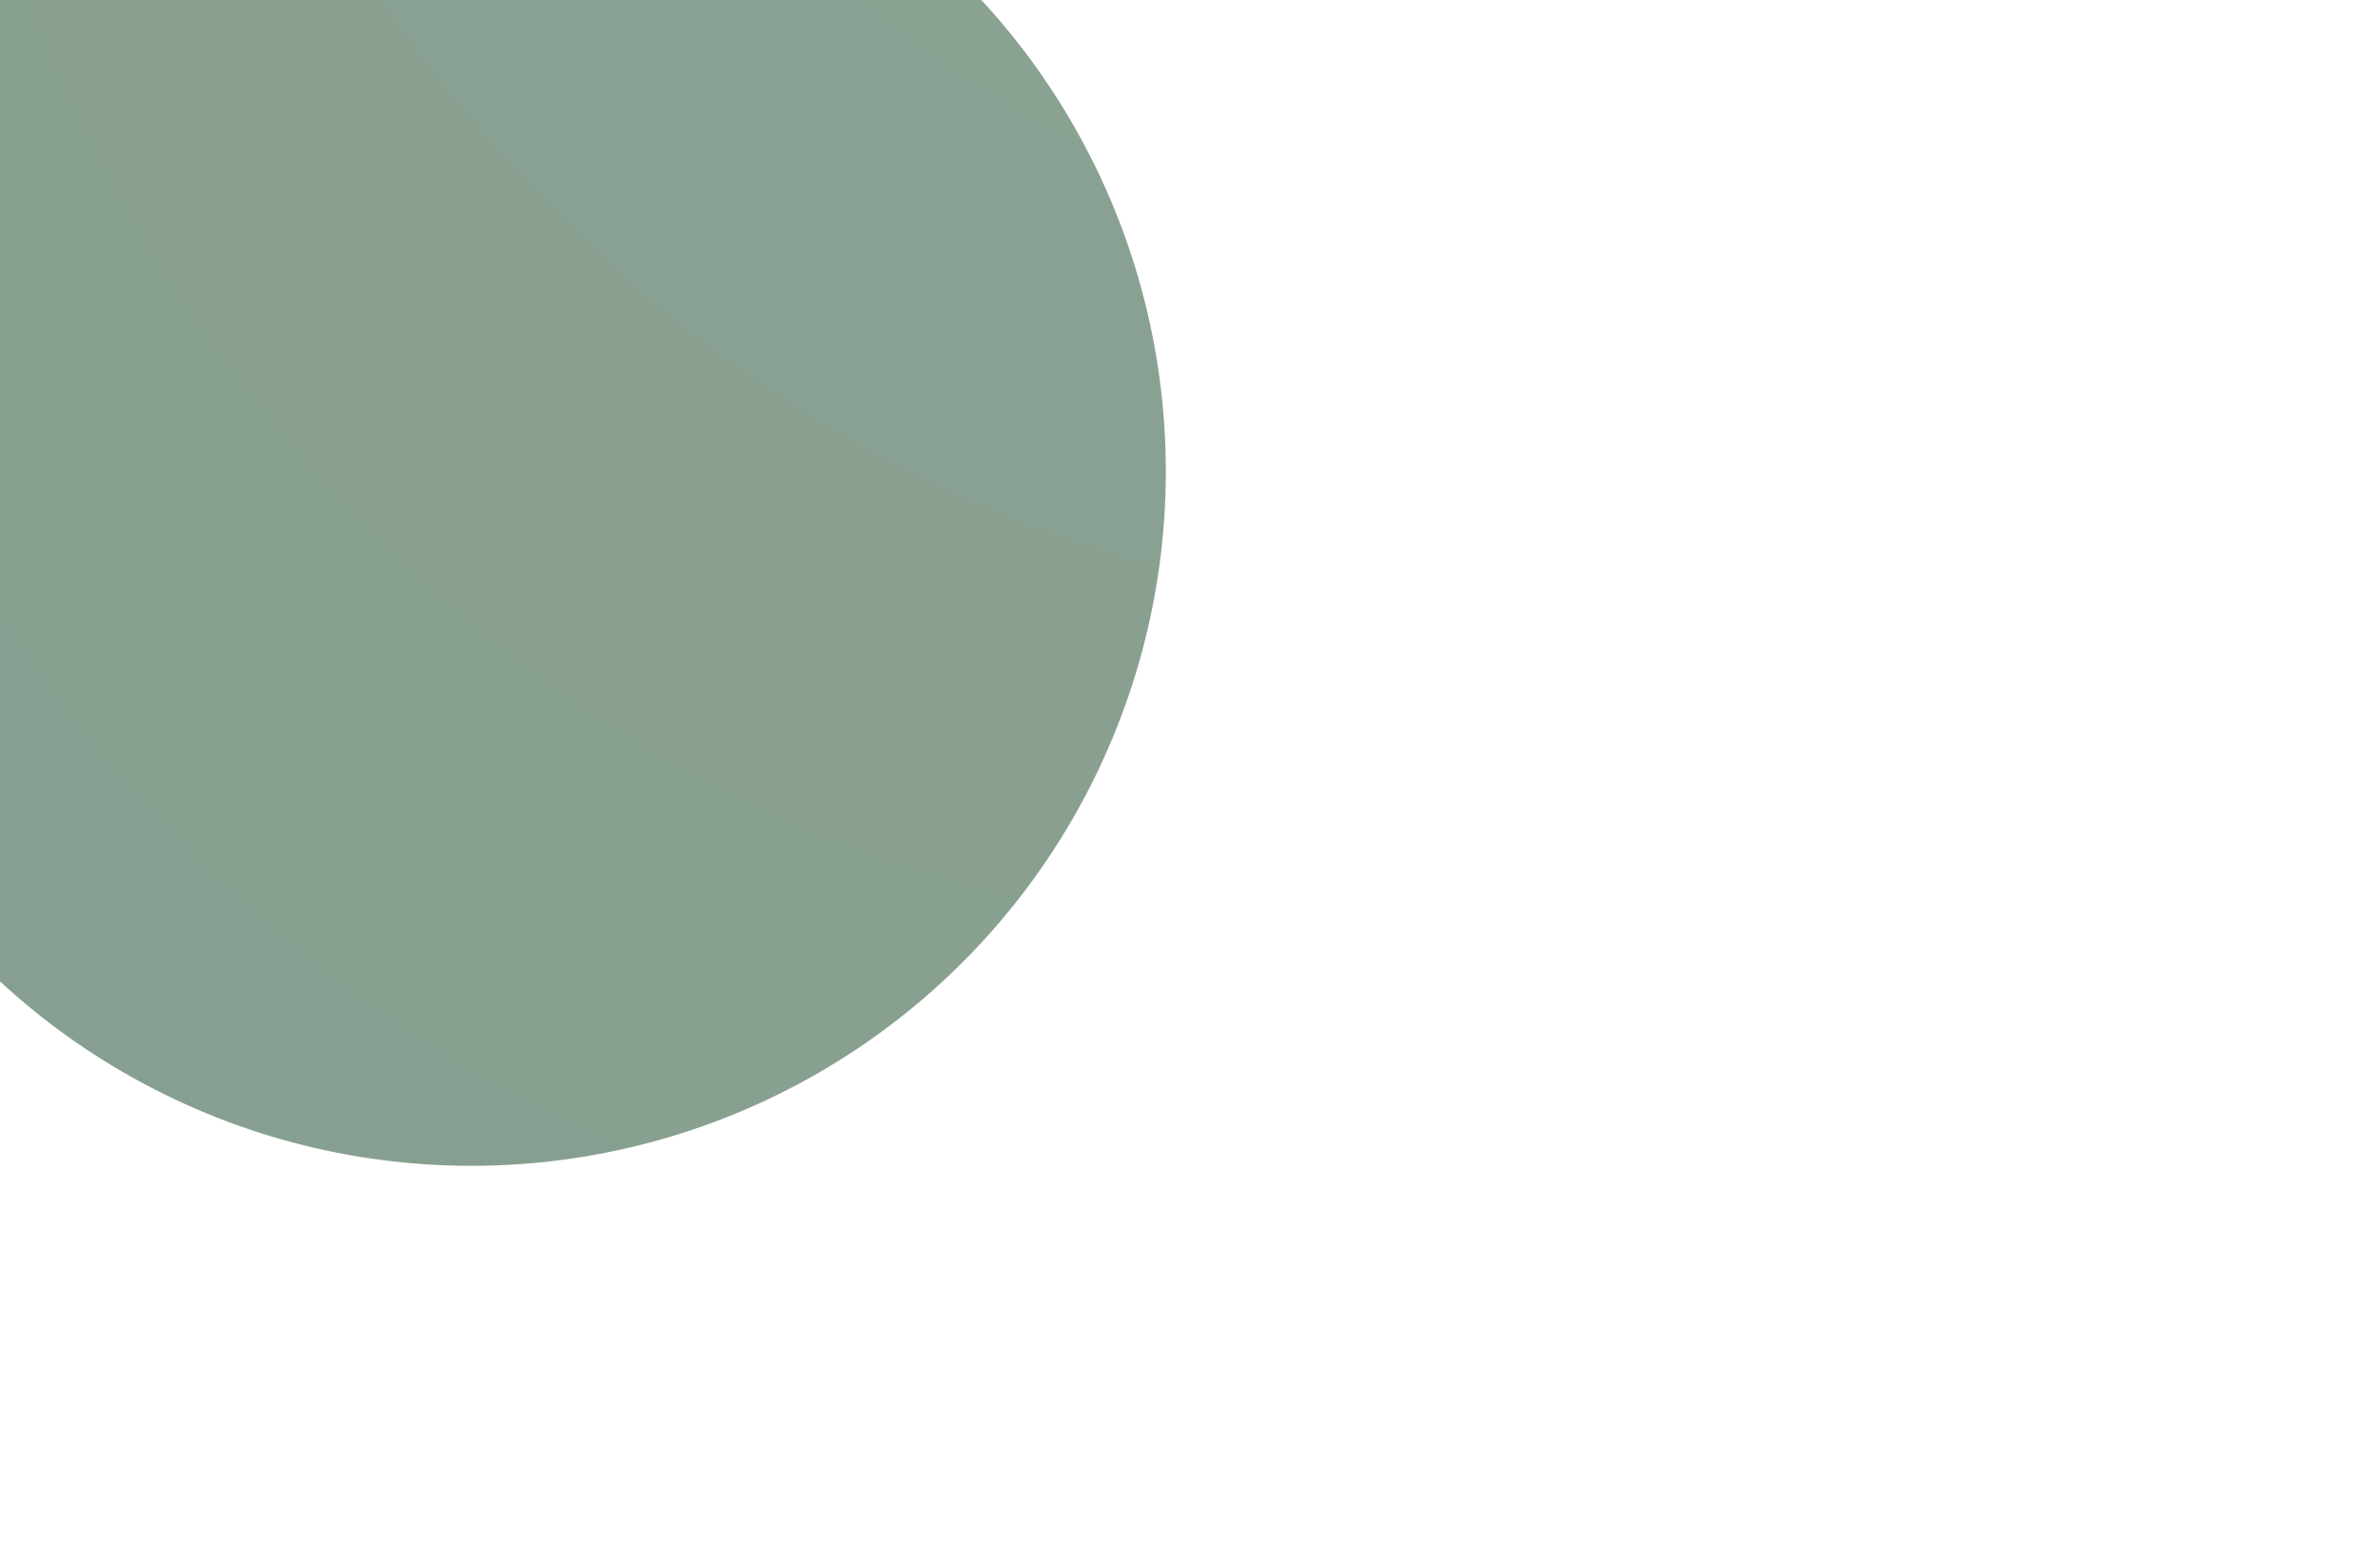 <svg width="1280" height="832" viewBox="0 0 1280 832" fill="none" xmlns="http://www.w3.org/2000/svg">
<g opacity="0.64">
<g filter="url(#filter0_f_398_1407)">
<circle cx="253.5" cy="253.5" r="373.5" fill="#436850"/>
</g>
<g filter="url(#filter1_d_398_1407)">
<path d="M684.325 821.473C154.441 925.192 -117.256 532.887 -186.869 323.769L39.953 -154.623L635.616 -289.441L1160.67 -247.989L1539.18 248.339L1589.28 1394.94C1447.13 1418.75 1346.68 691.825 684.325 821.473Z" fill="white" fill-opacity="0.01" shape-rendering="crispEdges"/>
</g>
<g filter="url(#filter2_d_398_1407)">
<path d="M783.349 650.113C253.464 753.832 -18.233 361.527 -87.845 152.409L138.976 -325.983L734.639 -460.801L1259.69 -419.349L1638.2 76.979L1688.31 1223.58C1546.15 1247.39 1445.7 520.465 783.349 650.113Z" fill="white" fill-opacity="0.01" shape-rendering="crispEdges"/>
</g>
<g filter="url(#filter3_d_398_1407)">
<path d="M882.371 478.754C352.486 582.473 80.79 190.167 11.177 -18.95L237.999 -497.343L833.662 -632.161L1358.71 -590.708L1737.22 -94.38L1787.33 1052.22C1645.18 1076.03 1544.73 349.106 882.371 478.754Z" fill="white" fill-opacity="0.01" shape-rendering="crispEdges"/>
</g>
<g filter="url(#filter4_d_398_1407)">
<path d="M981.395 307.395C451.51 411.113 179.813 18.808 110.201 -190.31L337.022 -668.702L932.685 -803.52L1457.74 -762.067L1836.24 -265.74L1886.35 880.861C1744.2 904.672 1643.75 177.746 981.395 307.395Z" fill="white" fill-opacity="0.01" shape-rendering="crispEdges"/>
</g>
<g filter="url(#filter5_d_398_1407)">
<path d="M1080.42 136.035C550.532 239.753 278.836 -152.552 209.223 -361.669L436.045 -840.062L1031.71 -974.88L1556.76 -933.427L1935.27 -437.1L1985.37 709.501C1843.22 733.312 1742.77 6.387 1080.42 136.035Z" fill="white" fill-opacity="0.01" shape-rendering="crispEdges"/>
</g>
<g filter="url(#filter6_d_398_1407)">
<path d="M1179.44 -35.325C649.555 68.394 377.858 -323.911 308.246 -533.029L535.067 -1011.42L1130.73 -1146.24L1655.78 -1104.79L2034.29 -608.459L2084.4 538.142C1942.24 561.952 1841.8 -164.973 1179.44 -35.325Z" fill="white" fill-opacity="0.01" shape-rendering="crispEdges"/>
</g>
</g>
<defs>
<filter id="filter0_f_398_1407" x="-420" y="-420" width="1347" height="1347" filterUnits="userSpaceOnUse" color-interpolation-filters="sRGB">
<feFlood flood-opacity="0" result="BackgroundImageFix"/>
<feBlend mode="normal" in="SourceGraphic" in2="BackgroundImageFix" result="shape"/>
<feGaussianBlur stdDeviation="150" result="effect1_foregroundBlur_398_1407"/>
</filter>
<filter id="filter1_d_398_1407" x="-285.869" y="-384.441" width="1974.15" height="1882.95" filterUnits="userSpaceOnUse" color-interpolation-filters="sRGB">
<feFlood flood-opacity="0" result="BackgroundImageFix"/>
<feColorMatrix in="SourceAlpha" type="matrix" values="0 0 0 0 0 0 0 0 0 0 0 0 0 0 0 0 0 0 127 0" result="hardAlpha"/>
<feOffset dy="4"/>
<feGaussianBlur stdDeviation="49.5"/>
<feComposite in2="hardAlpha" operator="out"/>
<feColorMatrix type="matrix" values="0 0 0 0 0.114 0 0 0 0 0.102 0 0 0 0 0.188 0 0 0 0.18 0"/>
<feBlend mode="normal" in2="BackgroundImageFix" result="effect1_dropShadow_398_1407"/>
<feBlend mode="normal" in="SourceGraphic" in2="effect1_dropShadow_398_1407" result="shape"/>
</filter>
<filter id="filter2_d_398_1407" x="-186.846" y="-555.801" width="1974.15" height="1882.95" filterUnits="userSpaceOnUse" color-interpolation-filters="sRGB">
<feFlood flood-opacity="0" result="BackgroundImageFix"/>
<feColorMatrix in="SourceAlpha" type="matrix" values="0 0 0 0 0 0 0 0 0 0 0 0 0 0 0 0 0 0 127 0" result="hardAlpha"/>
<feOffset dy="4"/>
<feGaussianBlur stdDeviation="49.5"/>
<feComposite in2="hardAlpha" operator="out"/>
<feColorMatrix type="matrix" values="0 0 0 0 0.114 0 0 0 0 0.102 0 0 0 0 0.188 0 0 0 0.18 0"/>
<feBlend mode="normal" in2="BackgroundImageFix" result="effect1_dropShadow_398_1407"/>
<feBlend mode="normal" in="SourceGraphic" in2="effect1_dropShadow_398_1407" result="shape"/>
</filter>
<filter id="filter3_d_398_1407" x="-87.823" y="-727.161" width="1974.15" height="1882.95" filterUnits="userSpaceOnUse" color-interpolation-filters="sRGB">
<feFlood flood-opacity="0" result="BackgroundImageFix"/>
<feColorMatrix in="SourceAlpha" type="matrix" values="0 0 0 0 0 0 0 0 0 0 0 0 0 0 0 0 0 0 127 0" result="hardAlpha"/>
<feOffset dy="4"/>
<feGaussianBlur stdDeviation="49.5"/>
<feComposite in2="hardAlpha" operator="out"/>
<feColorMatrix type="matrix" values="0 0 0 0 0.114 0 0 0 0 0.102 0 0 0 0 0.188 0 0 0 0.18 0"/>
<feBlend mode="normal" in2="BackgroundImageFix" result="effect1_dropShadow_398_1407"/>
<feBlend mode="normal" in="SourceGraphic" in2="effect1_dropShadow_398_1407" result="shape"/>
</filter>
<filter id="filter4_d_398_1407" x="11.2" y="-898.52" width="1974.15" height="1882.95" filterUnits="userSpaceOnUse" color-interpolation-filters="sRGB">
<feFlood flood-opacity="0" result="BackgroundImageFix"/>
<feColorMatrix in="SourceAlpha" type="matrix" values="0 0 0 0 0 0 0 0 0 0 0 0 0 0 0 0 0 0 127 0" result="hardAlpha"/>
<feOffset dy="4"/>
<feGaussianBlur stdDeviation="49.5"/>
<feComposite in2="hardAlpha" operator="out"/>
<feColorMatrix type="matrix" values="0 0 0 0 0.114 0 0 0 0 0.102 0 0 0 0 0.188 0 0 0 0.18 0"/>
<feBlend mode="normal" in2="BackgroundImageFix" result="effect1_dropShadow_398_1407"/>
<feBlend mode="normal" in="SourceGraphic" in2="effect1_dropShadow_398_1407" result="shape"/>
</filter>
<filter id="filter5_d_398_1407" x="110.223" y="-1069.88" width="1974.15" height="1882.95" filterUnits="userSpaceOnUse" color-interpolation-filters="sRGB">
<feFlood flood-opacity="0" result="BackgroundImageFix"/>
<feColorMatrix in="SourceAlpha" type="matrix" values="0 0 0 0 0 0 0 0 0 0 0 0 0 0 0 0 0 0 127 0" result="hardAlpha"/>
<feOffset dy="4"/>
<feGaussianBlur stdDeviation="49.5"/>
<feComposite in2="hardAlpha" operator="out"/>
<feColorMatrix type="matrix" values="0 0 0 0 0.114 0 0 0 0 0.102 0 0 0 0 0.188 0 0 0 0.18 0"/>
<feBlend mode="normal" in2="BackgroundImageFix" result="effect1_dropShadow_398_1407"/>
<feBlend mode="normal" in="SourceGraphic" in2="effect1_dropShadow_398_1407" result="shape"/>
</filter>
<filter id="filter6_d_398_1407" x="209.245" y="-1241.24" width="1974.15" height="1882.95" filterUnits="userSpaceOnUse" color-interpolation-filters="sRGB">
<feFlood flood-opacity="0" result="BackgroundImageFix"/>
<feColorMatrix in="SourceAlpha" type="matrix" values="0 0 0 0 0 0 0 0 0 0 0 0 0 0 0 0 0 0 127 0" result="hardAlpha"/>
<feOffset dy="4"/>
<feGaussianBlur stdDeviation="49.5"/>
<feComposite in2="hardAlpha" operator="out"/>
<feColorMatrix type="matrix" values="0 0 0 0 0.114 0 0 0 0 0.102 0 0 0 0 0.188 0 0 0 0.18 0"/>
<feBlend mode="normal" in2="BackgroundImageFix" result="effect1_dropShadow_398_1407"/>
<feBlend mode="normal" in="SourceGraphic" in2="effect1_dropShadow_398_1407" result="shape"/>
</filter>
</defs>
</svg>
